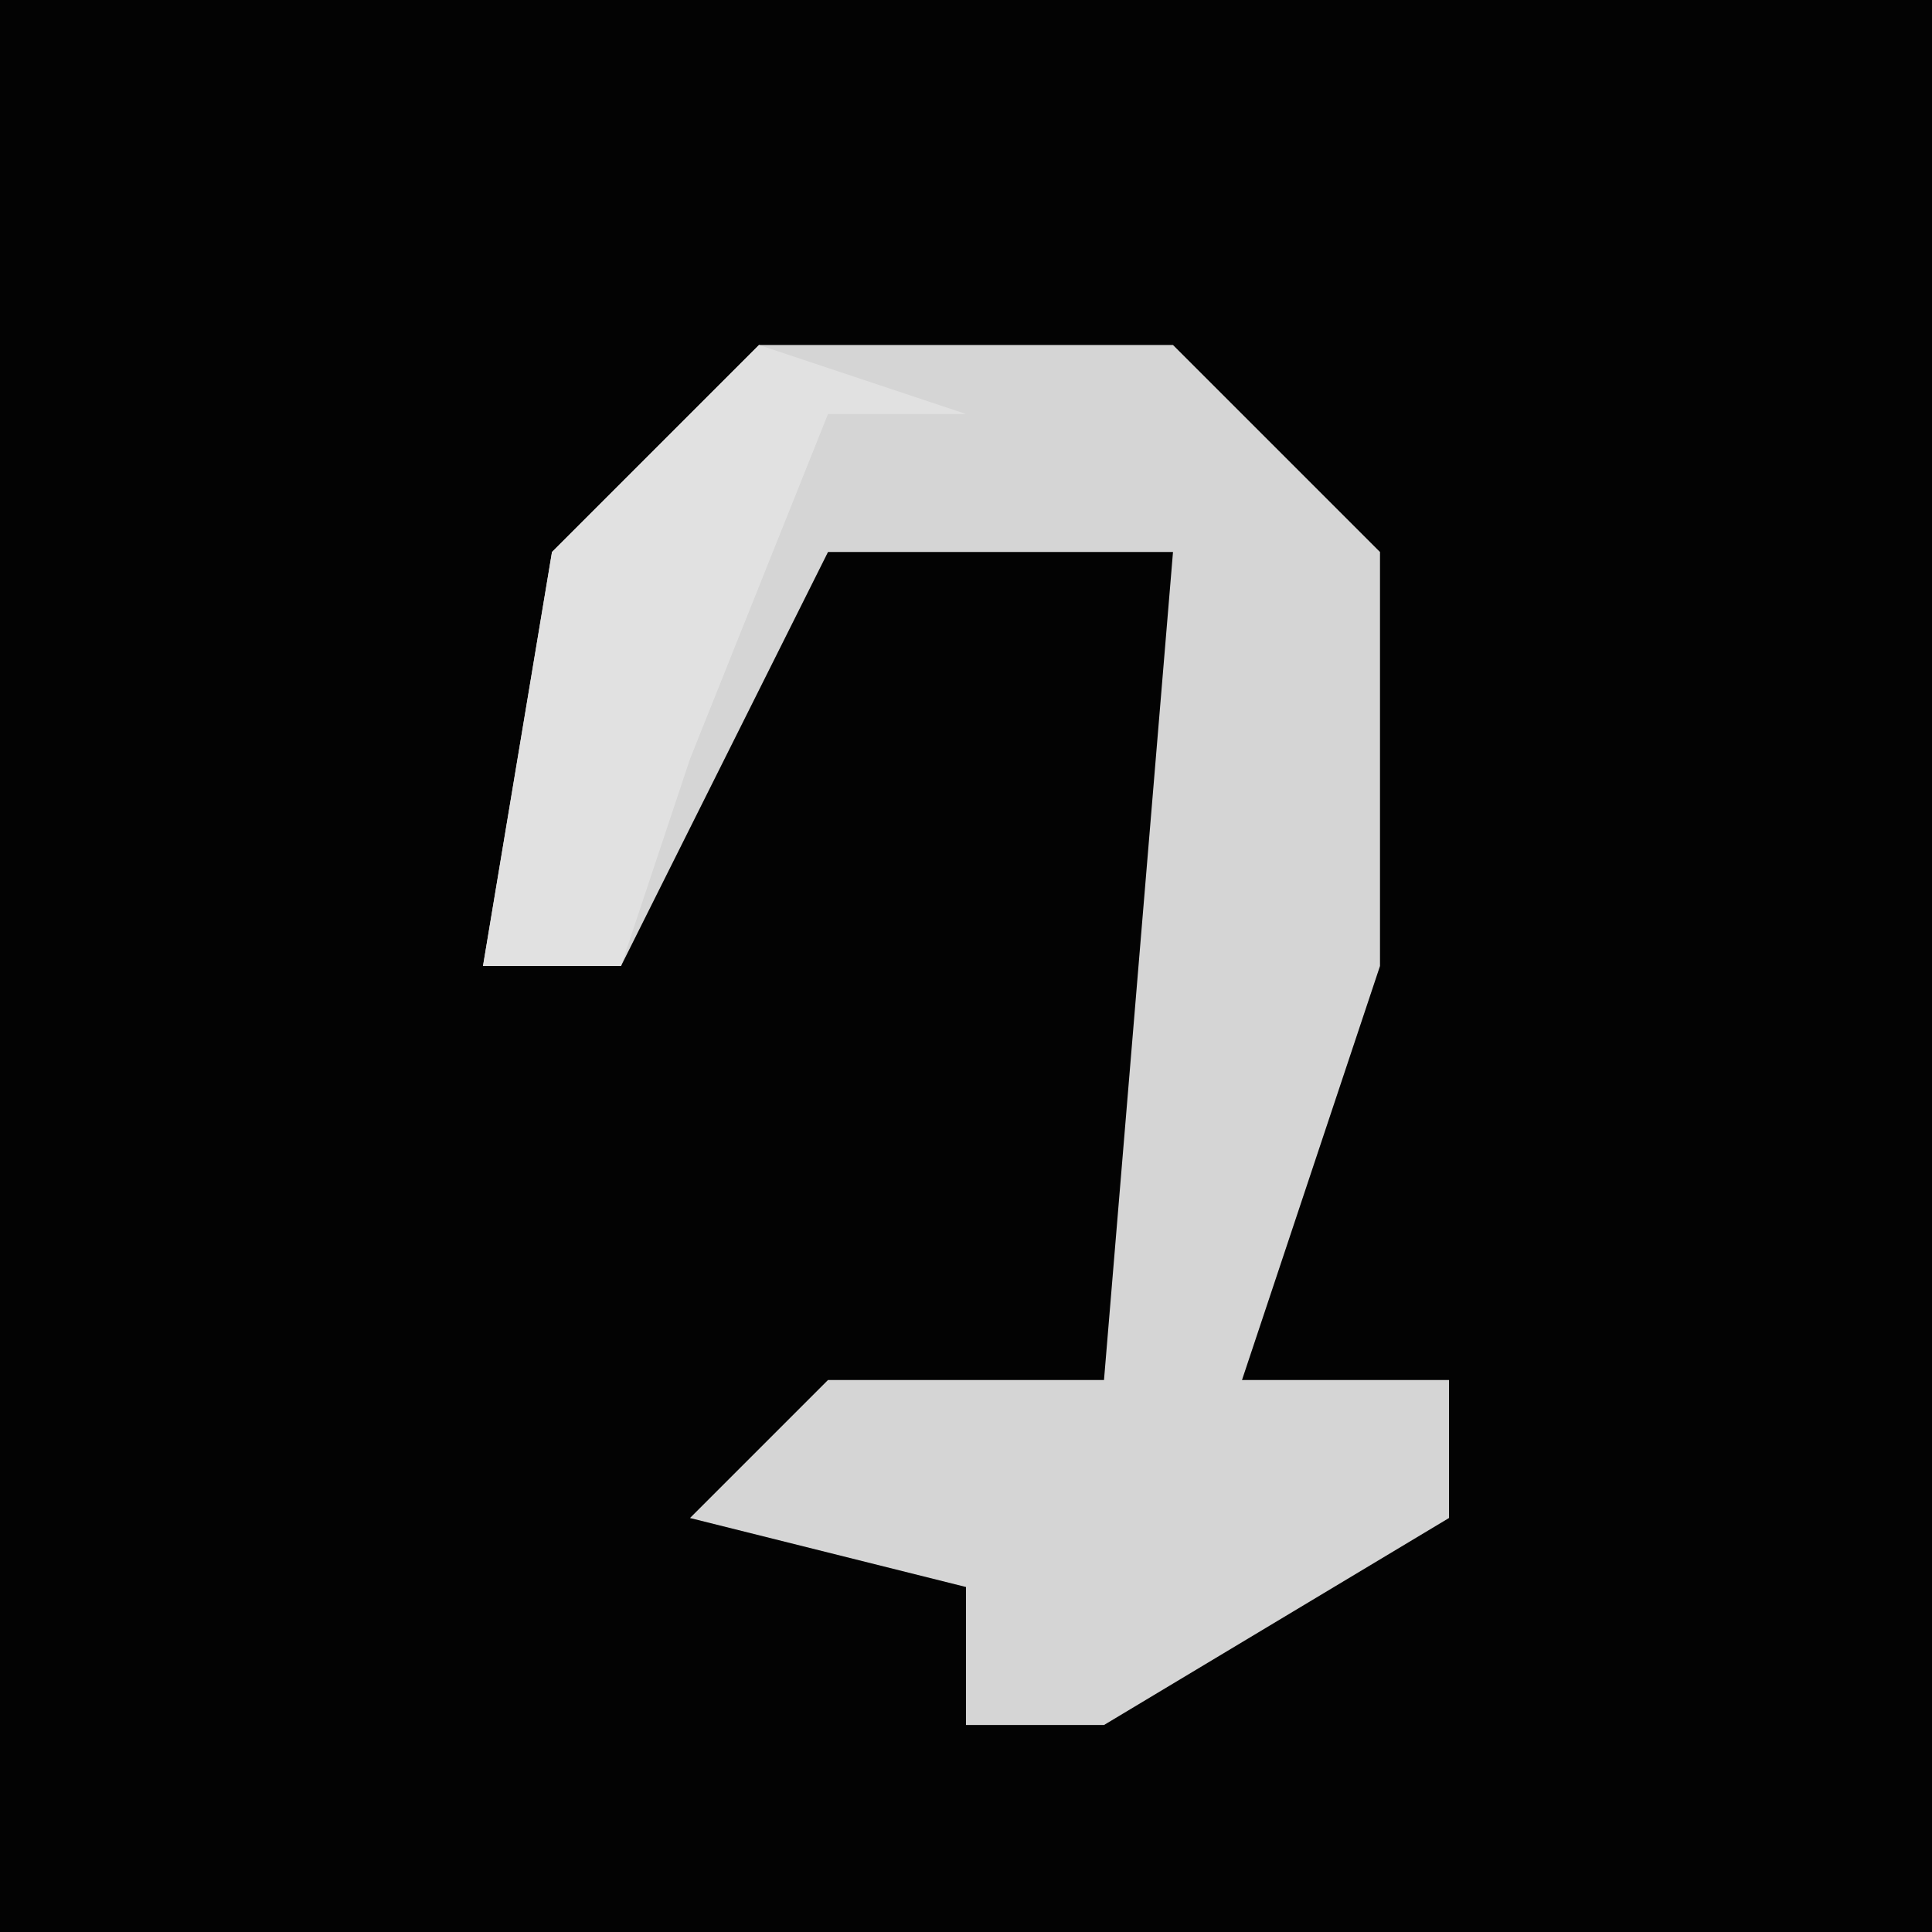 <?xml version="1.0" encoding="UTF-8"?>
<svg version="1.1" xmlns="http://www.w3.org/2000/svg" width="28" height="28">
<path d="M0,0 L28,0 L28,28 L0,28 Z " fill="#030303" transform="translate(0,0)"/>
<path d="M0,0 L6,0 L9,3 L9,9 L7,15 L10,15 L10,17 L5,20 L3,20 L3,18 L-1,17 L1,15 L5,15 L6,3 L1,3 L-2,9 L-4,9 L-3,3 Z " fill="#D5D5D5" transform="translate(11,5)"/>
<path d="M0,0 L3,1 L1,1 L-1,6 L-2,9 L-4,9 L-3,3 Z " fill="#E1E1E1" transform="translate(11,5)"/>
</svg>
